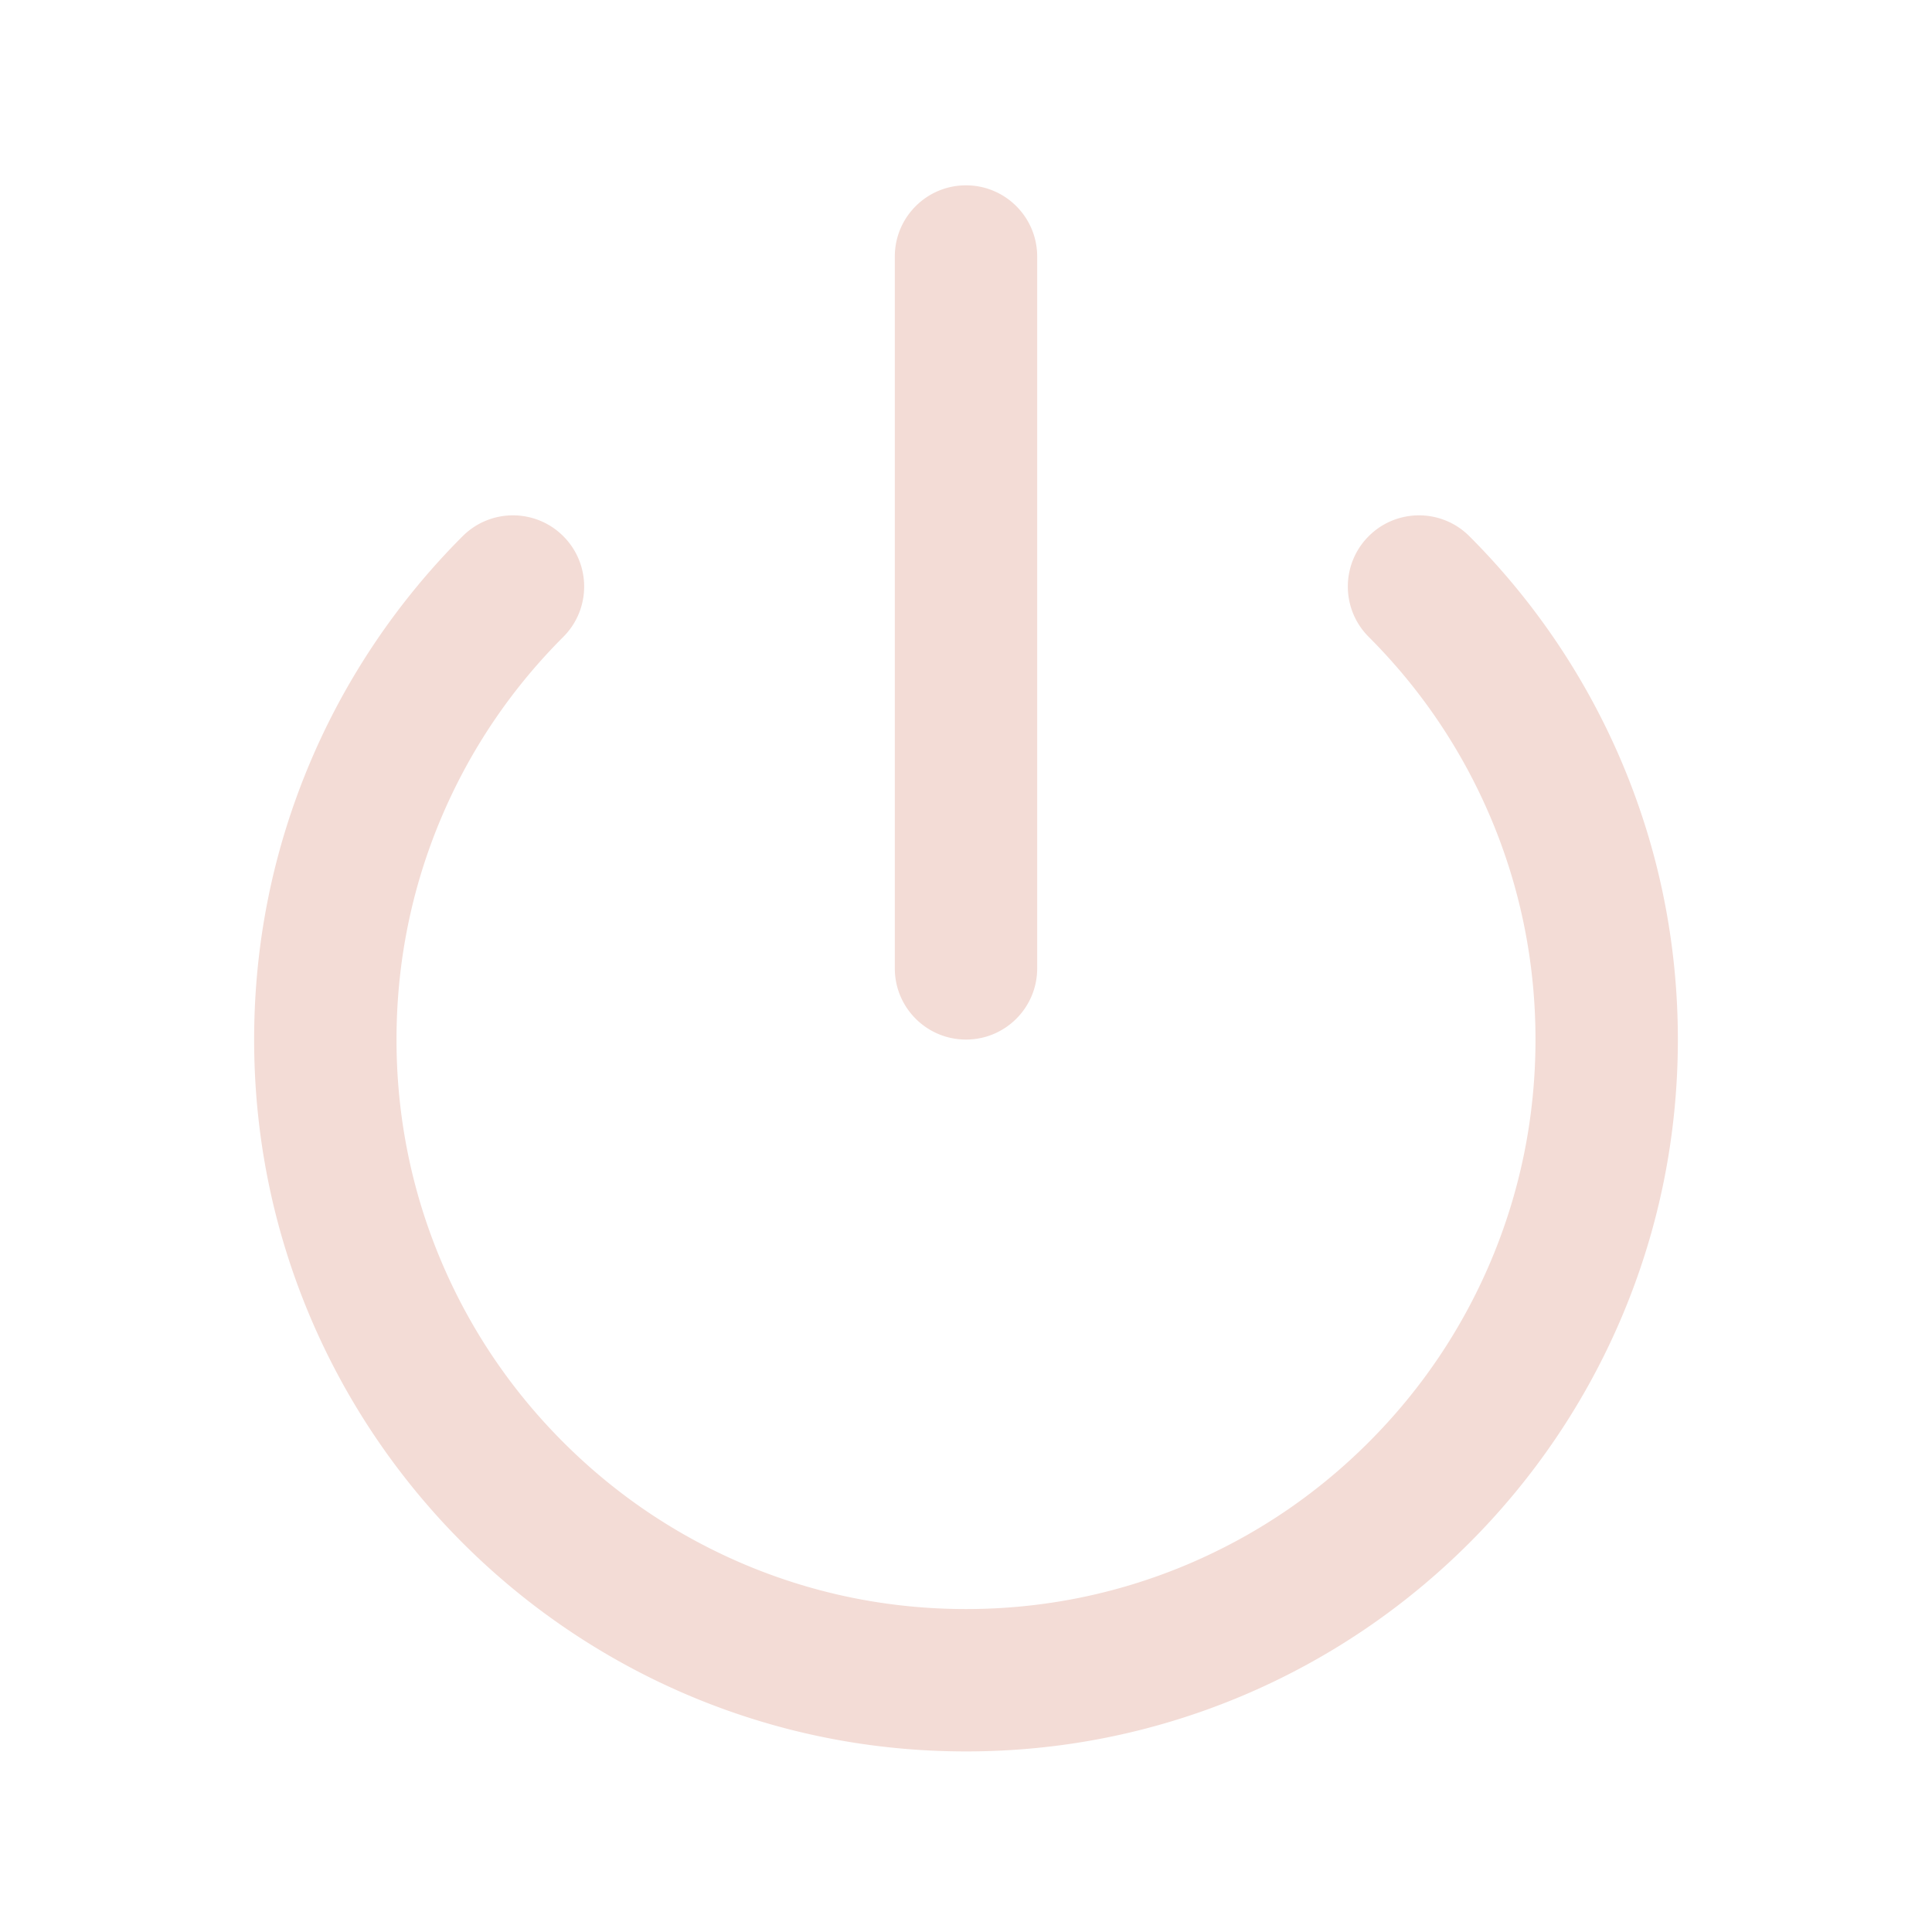 <?xml version="1.0" standalone="no"?><!DOCTYPE svg PUBLIC "-//W3C//DTD SVG 1.1//EN" "http://www.w3.org/Graphics/SVG/1.1/DTD/svg11.dtd"><svg t="1598406332702" class="icon" viewBox="0 0 1024 1024" version="1.1" xmlns="http://www.w3.org/2000/svg" p-id="2111" width="32" height="32" xmlns:xlink="http://www.w3.org/1999/xlink"><defs><style type="text/css"></style></defs><path d="M512 928.29c-50.92 0-100.33-9.99-146.88-29.66a377.024 377.024 0 0 1-64.1-34.8 379.138 379.138 0 0 1-55.81-46.05 379.138 379.138 0 0 1-46.05-55.81 376.655 376.655 0 0 1-34.79-64.1c-19.68-46.55-29.67-95.96-29.67-146.88s9.99-100.33 29.67-146.88c9.45-22.37 21.16-43.93 34.79-64.1a379.138 379.138 0 0 1 46.05-55.81c14.73-14.74 38.62-14.74 53.36 0 14.73 14.73 14.73 38.62 0 53.36-27.74 27.73-49.5 60.01-64.71 95.95-15.72 37.2-23.7 76.71-23.7 117.48 0 40.76 7.98 80.29 23.7 117.48 15.21 35.93 36.97 68.22 64.71 95.95 27.73 27.74 60.01 49.5 95.95 64.71 37.2 15.72 76.72 23.7 117.48 23.7s80.29-7.98 117.48-23.7c35.93-15.21 68.22-36.97 95.95-64.71 27.74-27.73 49.5-60.01 64.71-95.95 15.72-37.2 23.7-76.72 23.7-117.48 0-40.77-7.98-80.29-23.7-117.48-15.21-35.93-36.97-68.22-64.71-95.96-14.73-14.73-14.73-38.62 0-53.35 14.74-14.74 38.62-14.74 53.36 0a379.138 379.138 0 0 1 46.05 55.81 377.354 377.354 0 0 1 34.79 64.1c19.68 46.55 29.67 95.96 29.67 146.88s-9.99 100.33-29.67 146.88a376.974 376.974 0 0 1-34.79 64.1 379.138 379.138 0 0 1-46.05 55.81 379.138 379.138 0 0 1-55.81 46.05 377.404 377.404 0 0 1-64.1 34.8c-46.55 19.68-95.96 29.66-146.88 29.66z m37.73-415.03v-377.3c0-20.84-16.89-37.73-37.73-37.73-20.84 0-37.73 16.89-37.73 37.73v377.3c0 20.84 16.89 37.73 37.73 37.73 20.84 0 37.73-16.89 37.73-37.73z" fill="#f3dcd6" p-id="2112"></path></svg>